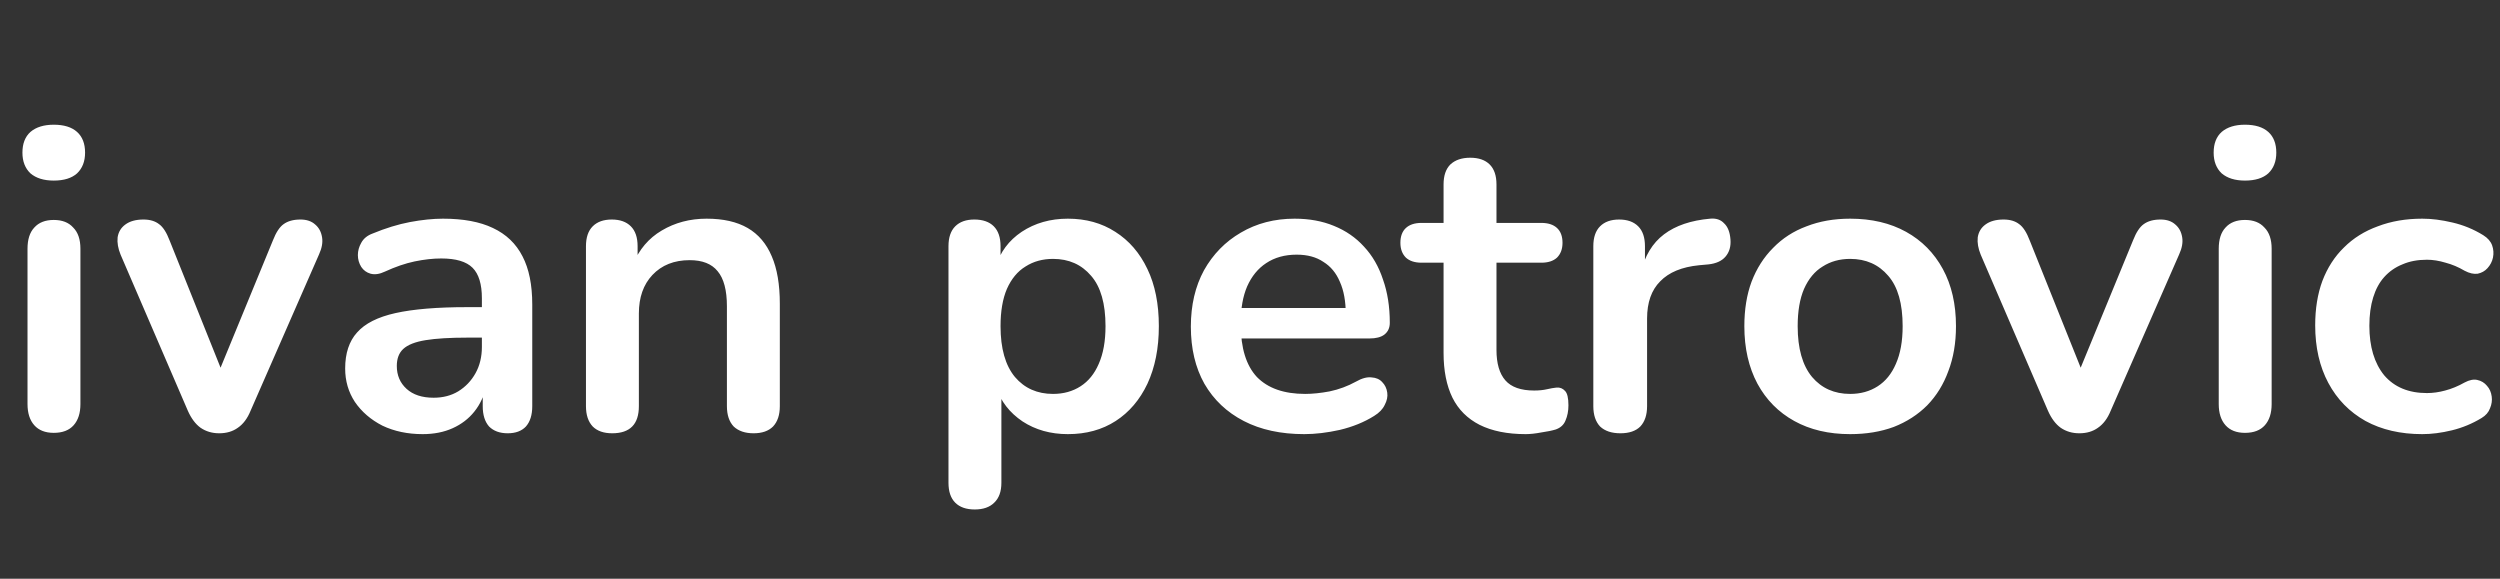 <svg width="756" height="175" viewBox="0 0 756 175" fill="none" xmlns="http://www.w3.org/2000/svg">
<rect x="0" y="0" width="756" height="175" fill="#333333" stroke="none"/>
<path d="M16.256 130.896C13.696 130.896 11.733 130.128 10.368 128.592C9.003 127.056 8.32 124.923 8.32 122.192V75.216C8.32 72.4 9.003 70.267 10.368 68.816C11.733 67.28 13.696 66.512 16.256 66.512C18.816 66.512 20.779 67.28 22.144 68.816C23.595 70.267 24.32 72.4 24.32 75.216V122.192C24.32 124.923 23.637 127.056 22.272 128.592C20.907 130.128 18.901 130.896 16.256 130.896ZM16.256 54.608C13.269 54.608 10.923 53.883 9.216 52.432C7.595 50.896 6.784 48.805 6.784 46.16C6.784 43.429 7.595 41.339 9.216 39.888C10.923 38.437 13.269 37.712 16.256 37.712C19.328 37.712 21.675 38.437 23.296 39.888C24.917 41.339 25.728 43.429 25.728 46.16C25.728 48.805 24.917 50.896 23.296 52.432C21.675 53.883 19.328 54.608 16.256 54.608ZM66.289 131.024C64.156 131.024 62.278 130.469 60.657 129.36C59.121 128.251 57.841 126.544 56.817 124.24L36.465 77.008C35.697 75.131 35.398 73.381 35.569 71.76C35.825 70.139 36.593 68.859 37.873 67.92C39.238 66.896 41.073 66.384 43.377 66.384C45.34 66.384 46.918 66.853 48.113 67.792C49.308 68.645 50.374 70.309 51.313 72.784L68.593 115.92H64.753L82.545 72.656C83.484 70.267 84.55 68.645 85.745 67.792C87.025 66.853 88.732 66.384 90.865 66.384C92.742 66.384 94.236 66.896 95.345 67.92C96.454 68.859 97.137 70.139 97.393 71.76C97.649 73.296 97.35 75.003 96.497 76.88L75.761 124.24C74.822 126.544 73.542 128.251 71.921 129.36C70.385 130.469 68.508 131.024 66.289 131.024ZM127.803 131.28C123.28 131.28 119.227 130.427 115.643 128.72C112.144 126.928 109.371 124.539 107.323 121.552C105.36 118.565 104.379 115.195 104.379 111.44C104.379 106.832 105.574 103.205 107.963 100.56C110.352 97.829 114.235 95.867 119.611 94.672C124.987 93.477 132.198 92.88 141.243 92.88H147.643V102.096H141.371C136.08 102.096 131.856 102.352 128.699 102.864C125.542 103.376 123.28 104.272 121.915 105.552C120.635 106.747 119.995 108.453 119.995 110.672C119.995 113.488 120.976 115.792 122.939 117.584C124.902 119.376 127.632 120.272 131.131 120.272C133.947 120.272 136.422 119.632 138.555 118.352C140.774 116.987 142.523 115.152 143.803 112.848C145.083 110.544 145.723 107.899 145.723 104.912V90.192C145.723 85.925 144.784 82.853 142.907 80.976C141.03 79.099 137.872 78.16 133.435 78.16C130.96 78.16 128.272 78.459 125.371 79.056C122.555 79.653 119.568 80.677 116.411 82.128C114.79 82.896 113.339 83.109 112.059 82.768C110.864 82.427 109.926 81.744 109.243 80.72C108.56 79.611 108.219 78.416 108.219 77.136C108.219 75.856 108.56 74.619 109.243 73.424C109.926 72.144 111.078 71.205 112.699 70.608C116.624 68.987 120.379 67.835 123.963 67.152C127.632 66.469 130.96 66.128 133.947 66.128C140.091 66.128 145.126 67.067 149.051 68.944C153.062 70.821 156.048 73.68 158.011 77.52C159.974 81.275 160.955 86.139 160.955 92.112V122.832C160.955 125.477 160.315 127.525 159.035 128.976C157.755 130.341 155.92 131.024 153.531 131.024C151.142 131.024 149.264 130.341 147.899 128.976C146.619 127.525 145.979 125.477 145.979 122.832V116.688H147.003C146.406 119.675 145.211 122.277 143.419 124.496C141.712 126.629 139.536 128.293 136.891 129.488C134.246 130.683 131.216 131.28 127.803 131.28ZM185.131 131.024C182.571 131.024 180.608 130.341 179.243 128.976C177.878 127.525 177.195 125.477 177.195 122.832V74.448C177.195 71.803 177.878 69.797 179.243 68.432C180.608 67.067 182.528 66.384 185.003 66.384C187.478 66.384 189.398 67.067 190.763 68.432C192.128 69.797 192.811 71.803 192.811 74.448V83.152L191.403 79.952C193.28 75.429 196.182 72.016 200.107 69.712C204.118 67.323 208.64 66.128 213.675 66.128C218.71 66.128 222.848 67.067 226.091 68.944C229.334 70.821 231.766 73.68 233.387 77.52C235.008 81.275 235.819 86.053 235.819 91.856V122.832C235.819 125.477 235.136 127.525 233.771 128.976C232.406 130.341 230.443 131.024 227.883 131.024C225.323 131.024 223.318 130.341 221.867 128.976C220.502 127.525 219.819 125.477 219.819 122.832V92.624C219.819 87.76 218.88 84.219 217.003 82C215.211 79.781 212.395 78.672 208.555 78.672C203.862 78.672 200.107 80.165 197.291 83.152C194.56 86.053 193.195 89.936 193.195 94.8V122.832C193.195 128.293 190.507 131.024 185.131 131.024ZM294.756 154.064C292.196 154.064 290.233 153.381 288.868 152.016C287.503 150.651 286.82 148.645 286.82 146V74.448C286.82 71.803 287.503 69.797 288.868 68.432C290.233 67.067 292.153 66.384 294.628 66.384C297.188 66.384 299.151 67.067 300.516 68.432C301.881 69.797 302.564 71.803 302.564 74.448V84.432L301.156 80.592C302.436 76.24 305.039 72.741 308.964 70.096C312.975 67.451 317.625 66.128 322.916 66.128C328.377 66.128 333.156 67.451 337.252 70.096C341.433 72.741 344.676 76.496 346.98 81.36C349.284 86.139 350.436 91.899 350.436 98.64C350.436 105.296 349.284 111.099 346.98 116.048C344.676 120.912 341.476 124.667 337.38 127.312C333.284 129.957 328.463 131.28 322.916 131.28C317.711 131.28 313.145 130 309.22 127.44C305.295 124.795 302.649 121.381 301.284 117.2H302.82V146C302.82 148.645 302.095 150.651 300.644 152.016C299.279 153.381 297.316 154.064 294.756 154.064ZM318.436 119.12C321.593 119.12 324.367 118.352 326.756 116.816C329.145 115.28 330.98 113.019 332.26 110.032C333.625 106.96 334.308 103.163 334.308 98.64C334.308 91.813 332.857 86.736 329.956 83.408C327.055 79.995 323.215 78.288 318.436 78.288C315.279 78.288 312.505 79.056 310.116 80.592C307.727 82.043 305.849 84.304 304.484 87.376C303.204 90.363 302.564 94.117 302.564 98.64C302.564 105.381 304.015 110.501 306.916 114C309.817 117.413 313.657 119.12 318.436 119.12ZM394.418 131.28C387.335 131.28 381.234 129.957 376.114 127.312C370.994 124.667 367.026 120.912 364.21 116.048C361.479 111.184 360.114 105.424 360.114 98.768C360.114 92.283 361.437 86.608 364.082 81.744C366.813 76.88 370.525 73.083 375.218 70.352C379.997 67.536 385.415 66.128 391.474 66.128C395.911 66.128 399.879 66.853 403.378 68.304C406.962 69.755 409.991 71.845 412.466 74.576C415.026 77.307 416.946 80.635 418.226 84.56C419.591 88.4 420.274 92.752 420.274 97.616C420.274 99.152 419.719 100.347 418.61 101.2C417.586 101.968 416.093 102.352 414.13 102.352H373.042V93.136H409.01L406.962 95.056C406.962 91.131 406.365 87.845 405.17 85.2C404.061 82.555 402.397 80.549 400.178 79.184C398.045 77.733 395.357 77.008 392.114 77.008C388.53 77.008 385.458 77.861 382.898 79.568C380.423 81.189 378.503 83.536 377.138 86.608C375.858 89.595 375.218 93.179 375.218 97.36V98.256C375.218 105.253 376.839 110.501 380.082 114C383.41 117.413 388.274 119.12 394.674 119.12C396.893 119.12 399.367 118.864 402.098 118.352C404.914 117.755 407.559 116.773 410.034 115.408C411.826 114.384 413.405 113.957 414.77 114.128C416.135 114.213 417.202 114.683 417.97 115.536C418.823 116.389 419.335 117.456 419.506 118.736C419.677 119.931 419.421 121.168 418.738 122.448C418.141 123.728 417.074 124.837 415.538 125.776C412.551 127.653 409.095 129.061 405.17 130C401.33 130.853 397.746 131.28 394.418 131.28ZM461.367 131.28C455.82 131.28 451.17 130.341 447.415 128.464C443.746 126.587 441.015 123.856 439.223 120.272C437.431 116.603 436.535 112.08 436.535 106.704V79.44H429.879C427.831 79.44 426.252 78.928 425.143 77.904C424.034 76.795 423.479 75.301 423.479 73.424C423.479 71.461 424.034 69.968 425.143 68.944C426.252 67.92 427.831 67.408 429.879 67.408H436.535V55.76C436.535 53.115 437.218 51.109 438.583 49.744C440.034 48.379 442.039 47.696 444.599 47.696C447.159 47.696 449.122 48.379 450.487 49.744C451.852 51.109 452.535 53.115 452.535 55.76V67.408H466.103C468.151 67.408 469.73 67.92 470.839 68.944C471.948 69.968 472.503 71.461 472.503 73.424C472.503 75.301 471.948 76.795 470.839 77.904C469.73 78.928 468.151 79.44 466.103 79.44H452.535V105.808C452.535 109.904 453.431 112.976 455.223 115.024C457.015 117.072 459.916 118.096 463.927 118.096C465.378 118.096 466.658 117.968 467.767 117.712C468.876 117.456 469.858 117.285 470.711 117.2C471.735 117.115 472.588 117.456 473.271 118.224C473.954 118.907 474.295 120.357 474.295 122.576C474.295 124.283 473.996 125.819 473.399 127.184C472.887 128.464 471.906 129.36 470.455 129.872C469.346 130.213 467.895 130.512 466.103 130.768C464.311 131.109 462.732 131.28 461.367 131.28ZM490.012 131.024C487.367 131.024 485.319 130.341 483.868 128.976C482.503 127.525 481.82 125.477 481.82 122.832V74.448C481.82 71.803 482.503 69.797 483.868 68.432C485.233 67.067 487.153 66.384 489.628 66.384C492.103 66.384 494.023 67.067 495.388 68.432C496.753 69.797 497.436 71.803 497.436 74.448V82.512H496.156C497.351 77.392 499.697 73.509 503.196 70.864C506.695 68.219 511.345 66.64 517.148 66.128C518.94 65.957 520.348 66.427 521.372 67.536C522.481 68.56 523.121 70.181 523.292 72.4C523.463 74.533 522.951 76.283 521.756 77.648C520.647 78.928 518.94 79.696 516.636 79.952L513.82 80.208C508.615 80.72 504.689 82.341 502.044 85.072C499.399 87.717 498.076 91.472 498.076 96.336V122.832C498.076 125.477 497.393 127.525 496.028 128.976C494.663 130.341 492.657 131.024 490.012 131.024ZM559.489 131.28C553.004 131.28 547.372 129.957 542.593 127.312C537.814 124.667 534.102 120.912 531.457 116.048C528.812 111.099 527.489 105.296 527.489 98.64C527.489 93.605 528.214 89.125 529.665 85.2C531.201 81.189 533.377 77.776 536.193 74.96C539.009 72.059 542.38 69.883 546.305 68.432C550.23 66.896 554.625 66.128 559.489 66.128C565.974 66.128 571.606 67.451 576.385 70.096C581.164 72.741 584.876 76.496 587.521 81.36C590.166 86.224 591.489 91.984 591.489 98.64C591.489 103.675 590.721 108.197 589.185 112.208C587.734 116.219 585.601 119.675 582.785 122.576C579.969 125.392 576.598 127.568 572.673 129.104C568.748 130.555 564.353 131.28 559.489 131.28ZM559.489 119.12C562.646 119.12 565.42 118.352 567.809 116.816C570.198 115.28 572.033 113.019 573.313 110.032C574.678 106.96 575.361 103.163 575.361 98.64C575.361 91.813 573.91 86.736 571.009 83.408C568.108 79.995 564.268 78.288 559.489 78.288C556.332 78.288 553.558 79.056 551.169 80.592C548.78 82.043 546.902 84.304 545.537 87.376C544.257 90.363 543.617 94.117 543.617 98.64C543.617 105.381 545.068 110.501 547.969 114C550.87 117.413 554.71 119.12 559.489 119.12ZM628.789 131.024C626.656 131.024 624.778 130.469 623.157 129.36C621.621 128.251 620.341 126.544 619.317 124.24L598.965 77.008C598.197 75.131 597.898 73.381 598.069 71.76C598.325 70.139 599.093 68.859 600.373 67.92C601.738 66.896 603.573 66.384 605.877 66.384C607.84 66.384 609.418 66.853 610.613 67.792C611.808 68.645 612.874 70.309 613.813 72.784L631.093 115.92H627.253L645.045 72.656C645.984 70.267 647.05 68.645 648.245 67.792C649.525 66.853 651.232 66.384 653.365 66.384C655.242 66.384 656.736 66.896 657.845 67.92C658.954 68.859 659.637 70.139 659.893 71.76C660.149 73.296 659.85 75.003 658.997 76.88L638.261 124.24C637.322 126.544 636.042 128.251 634.421 129.36C632.885 130.469 631.008 131.024 628.789 131.024ZM678.881 130.896C676.321 130.896 674.358 130.128 672.993 128.592C671.628 127.056 670.945 124.923 670.945 122.192V75.216C670.945 72.4 671.628 70.267 672.993 68.816C674.358 67.28 676.321 66.512 678.881 66.512C681.441 66.512 683.404 67.28 684.769 68.816C686.22 70.267 686.945 72.4 686.945 75.216V122.192C686.945 124.923 686.262 127.056 684.897 128.592C683.532 130.128 681.526 130.896 678.881 130.896ZM678.881 54.608C675.894 54.608 673.548 53.883 671.841 52.432C670.22 50.896 669.409 48.805 669.409 46.16C669.409 43.429 670.22 41.339 671.841 39.888C673.548 38.437 675.894 37.712 678.881 37.712C681.953 37.712 684.3 38.437 685.921 39.888C687.542 41.339 688.353 43.429 688.353 46.16C688.353 48.805 687.542 50.896 685.921 52.432C684.3 53.883 681.953 54.608 678.881 54.608ZM732.498 131.28C725.927 131.28 720.21 129.957 715.346 127.312C710.482 124.581 706.727 120.741 704.082 115.792C701.437 110.843 700.114 105.04 700.114 98.384C700.114 93.349 700.839 88.869 702.29 84.944C703.826 80.933 706.002 77.563 708.818 74.832C711.634 72.016 715.047 69.883 719.058 68.432C723.069 66.896 727.549 66.128 732.498 66.128C735.314 66.128 738.343 66.512 741.586 67.28C744.914 68.048 748.029 69.328 750.93 71.12C752.295 71.973 753.191 72.997 753.618 74.192C754.045 75.387 754.13 76.624 753.874 77.904C753.618 79.099 753.063 80.165 752.21 81.104C751.442 81.957 750.461 82.512 749.266 82.768C748.071 82.939 746.749 82.64 745.298 81.872C743.421 80.763 741.501 79.952 739.538 79.44C737.575 78.843 735.698 78.544 733.906 78.544C731.09 78.544 728.615 79.013 726.482 79.952C724.349 80.805 722.514 82.085 720.978 83.792C719.527 85.413 718.418 87.461 717.65 89.936C716.882 92.411 716.498 95.269 716.498 98.512C716.498 104.827 717.991 109.819 720.978 113.488C724.05 117.072 728.359 118.864 733.906 118.864C735.698 118.864 737.533 118.608 739.41 118.096C741.373 117.584 743.335 116.773 745.298 115.664C746.749 114.896 748.029 114.64 749.138 114.896C750.333 115.152 751.314 115.749 752.082 116.688C752.85 117.541 753.319 118.608 753.49 119.888C753.661 121.083 753.49 122.277 752.978 123.472C752.551 124.667 751.698 125.648 750.418 126.416C747.602 128.123 744.615 129.36 741.458 130.128C738.301 130.896 735.314 131.28 732.498 131.28Z" fill="white"/>
</svg>
